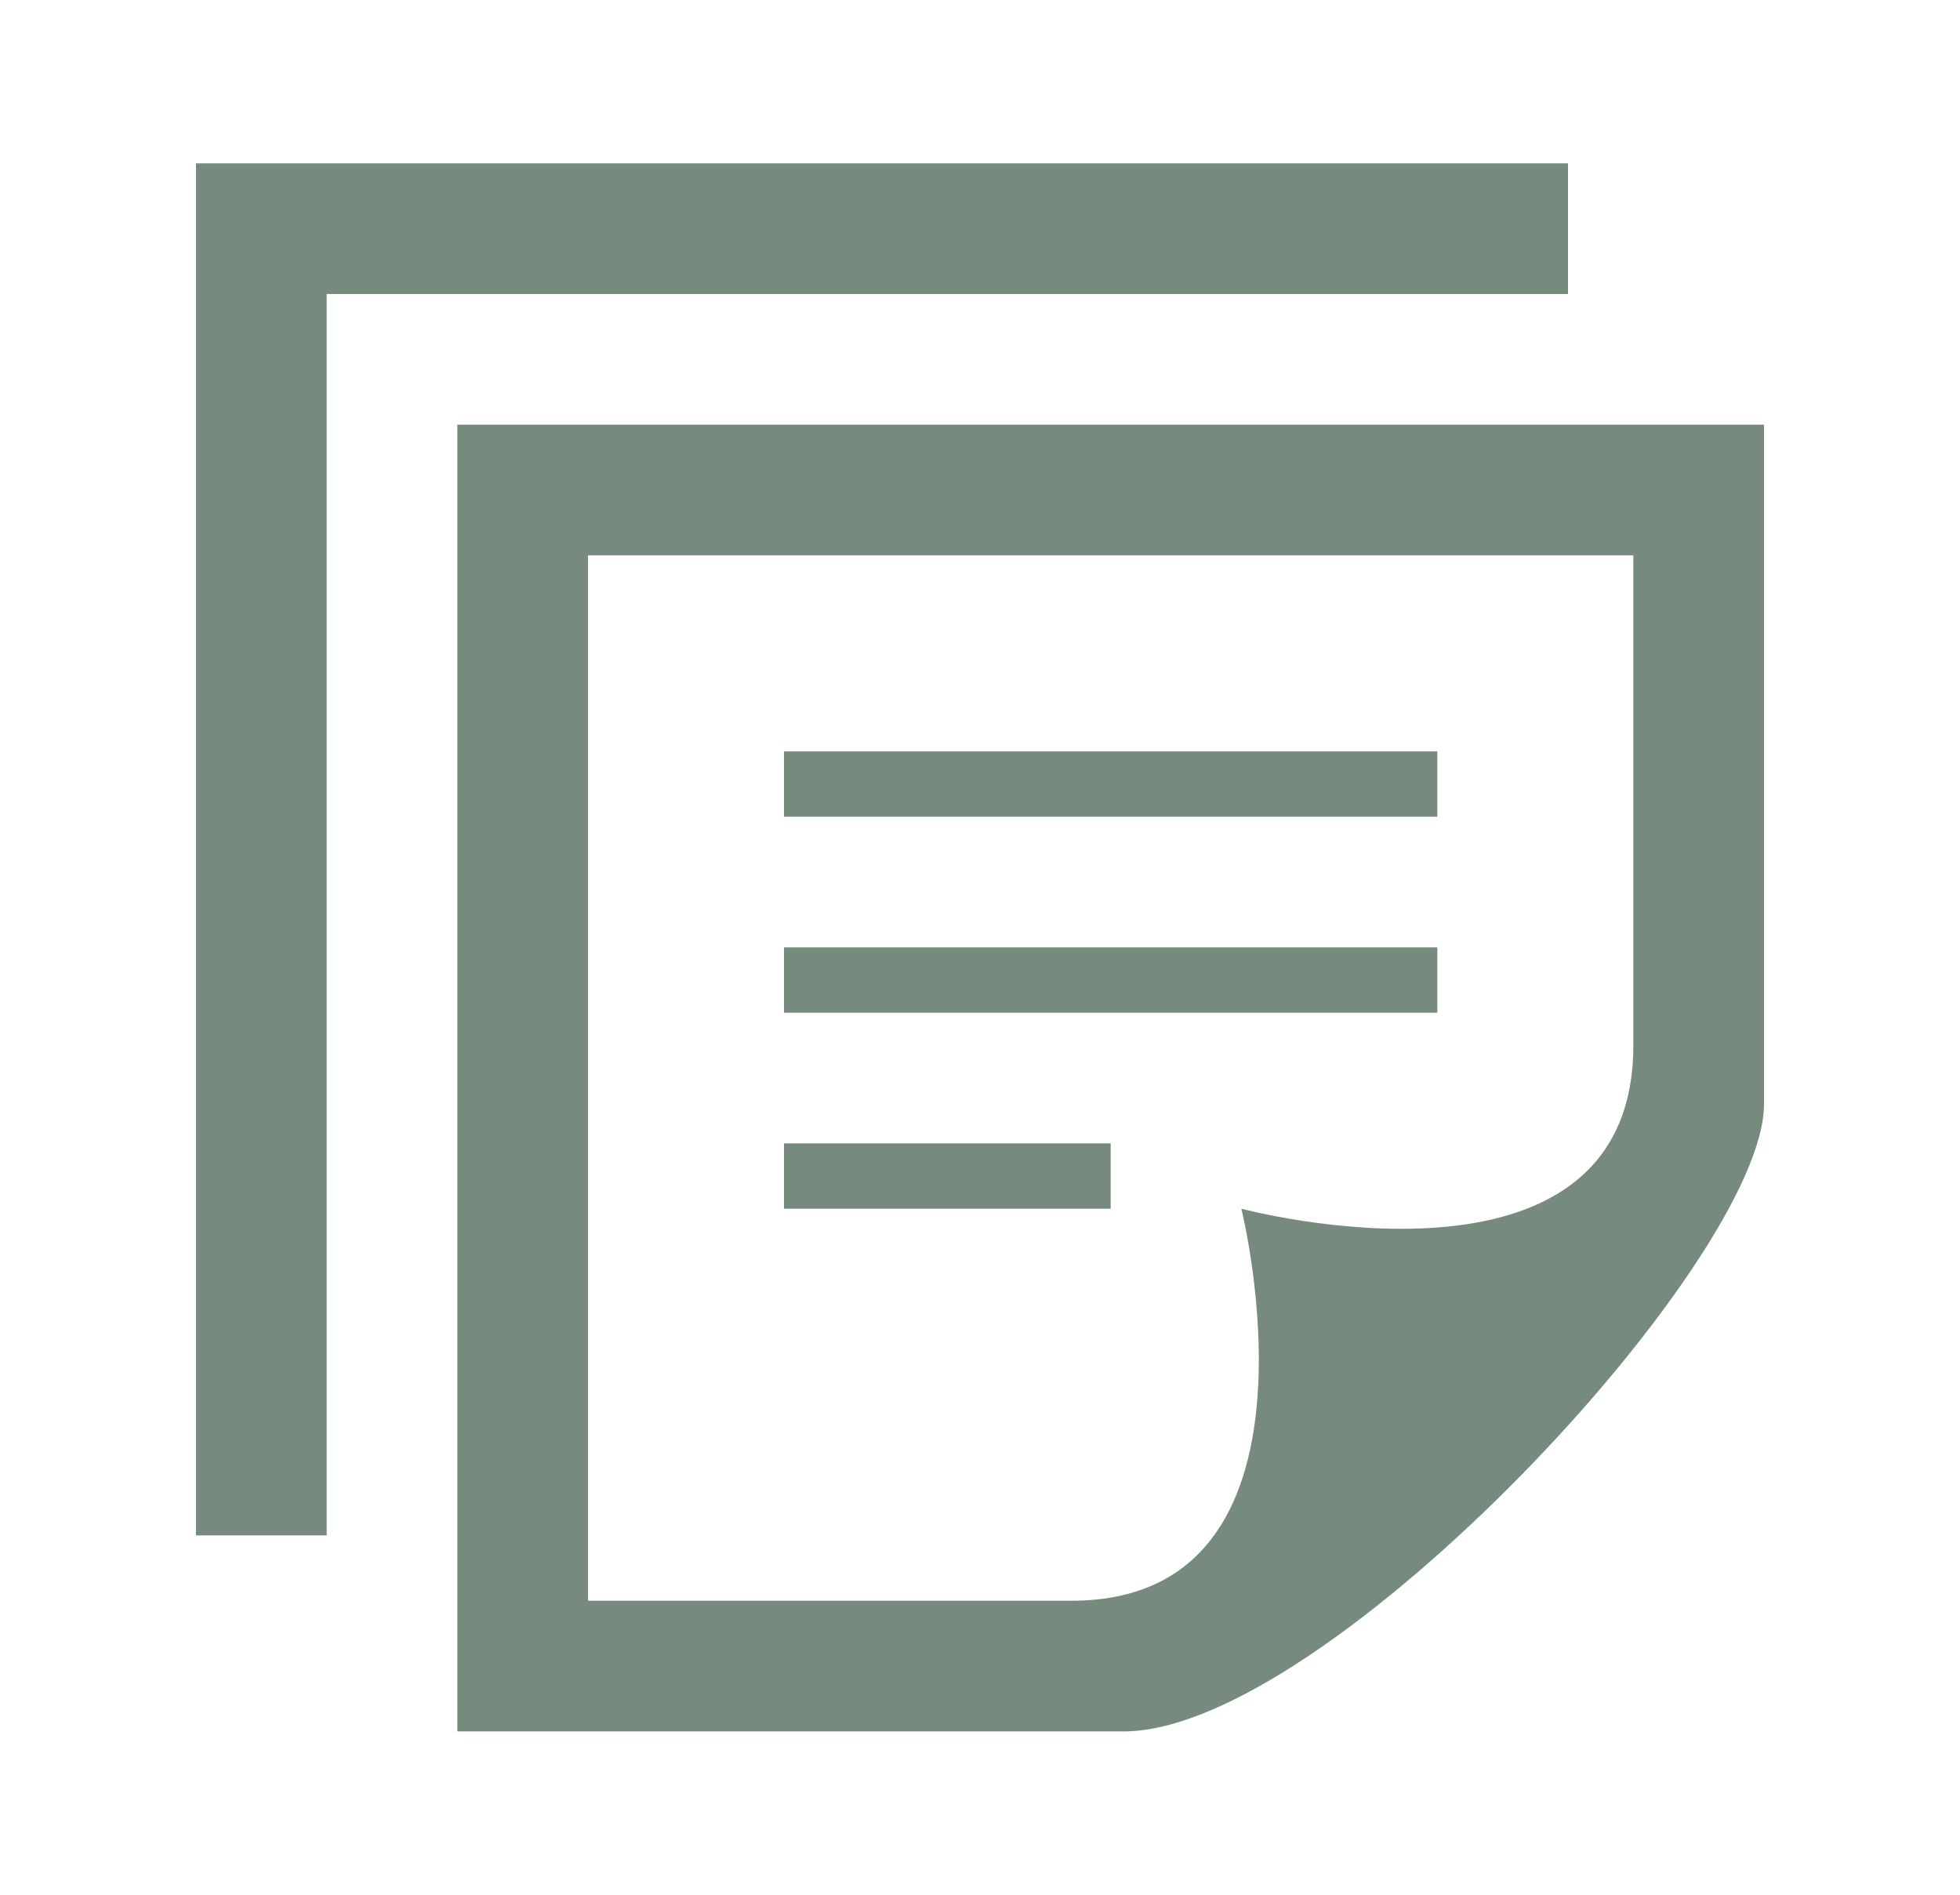 <svg xmlns="http://www.w3.org/2000/svg" viewBox="-832 1178.5 30 29"><path fill="#768A7E" d="M-823 1203v-16h16v7.5c0 4.1-6 2.5-6 2.5s1.5 6-2.6 6h-7.4zm18-7.6V1185h-20v20h10.2c3.1 0 9.8-7.2 9.8-9.6zm-10 1.6h-5v-1h5v1zm5-4h-10v1h10v-1zm0-3h-10v1h10v-1zm2-7h-19v19h-2v-21h21v2z"/></svg>